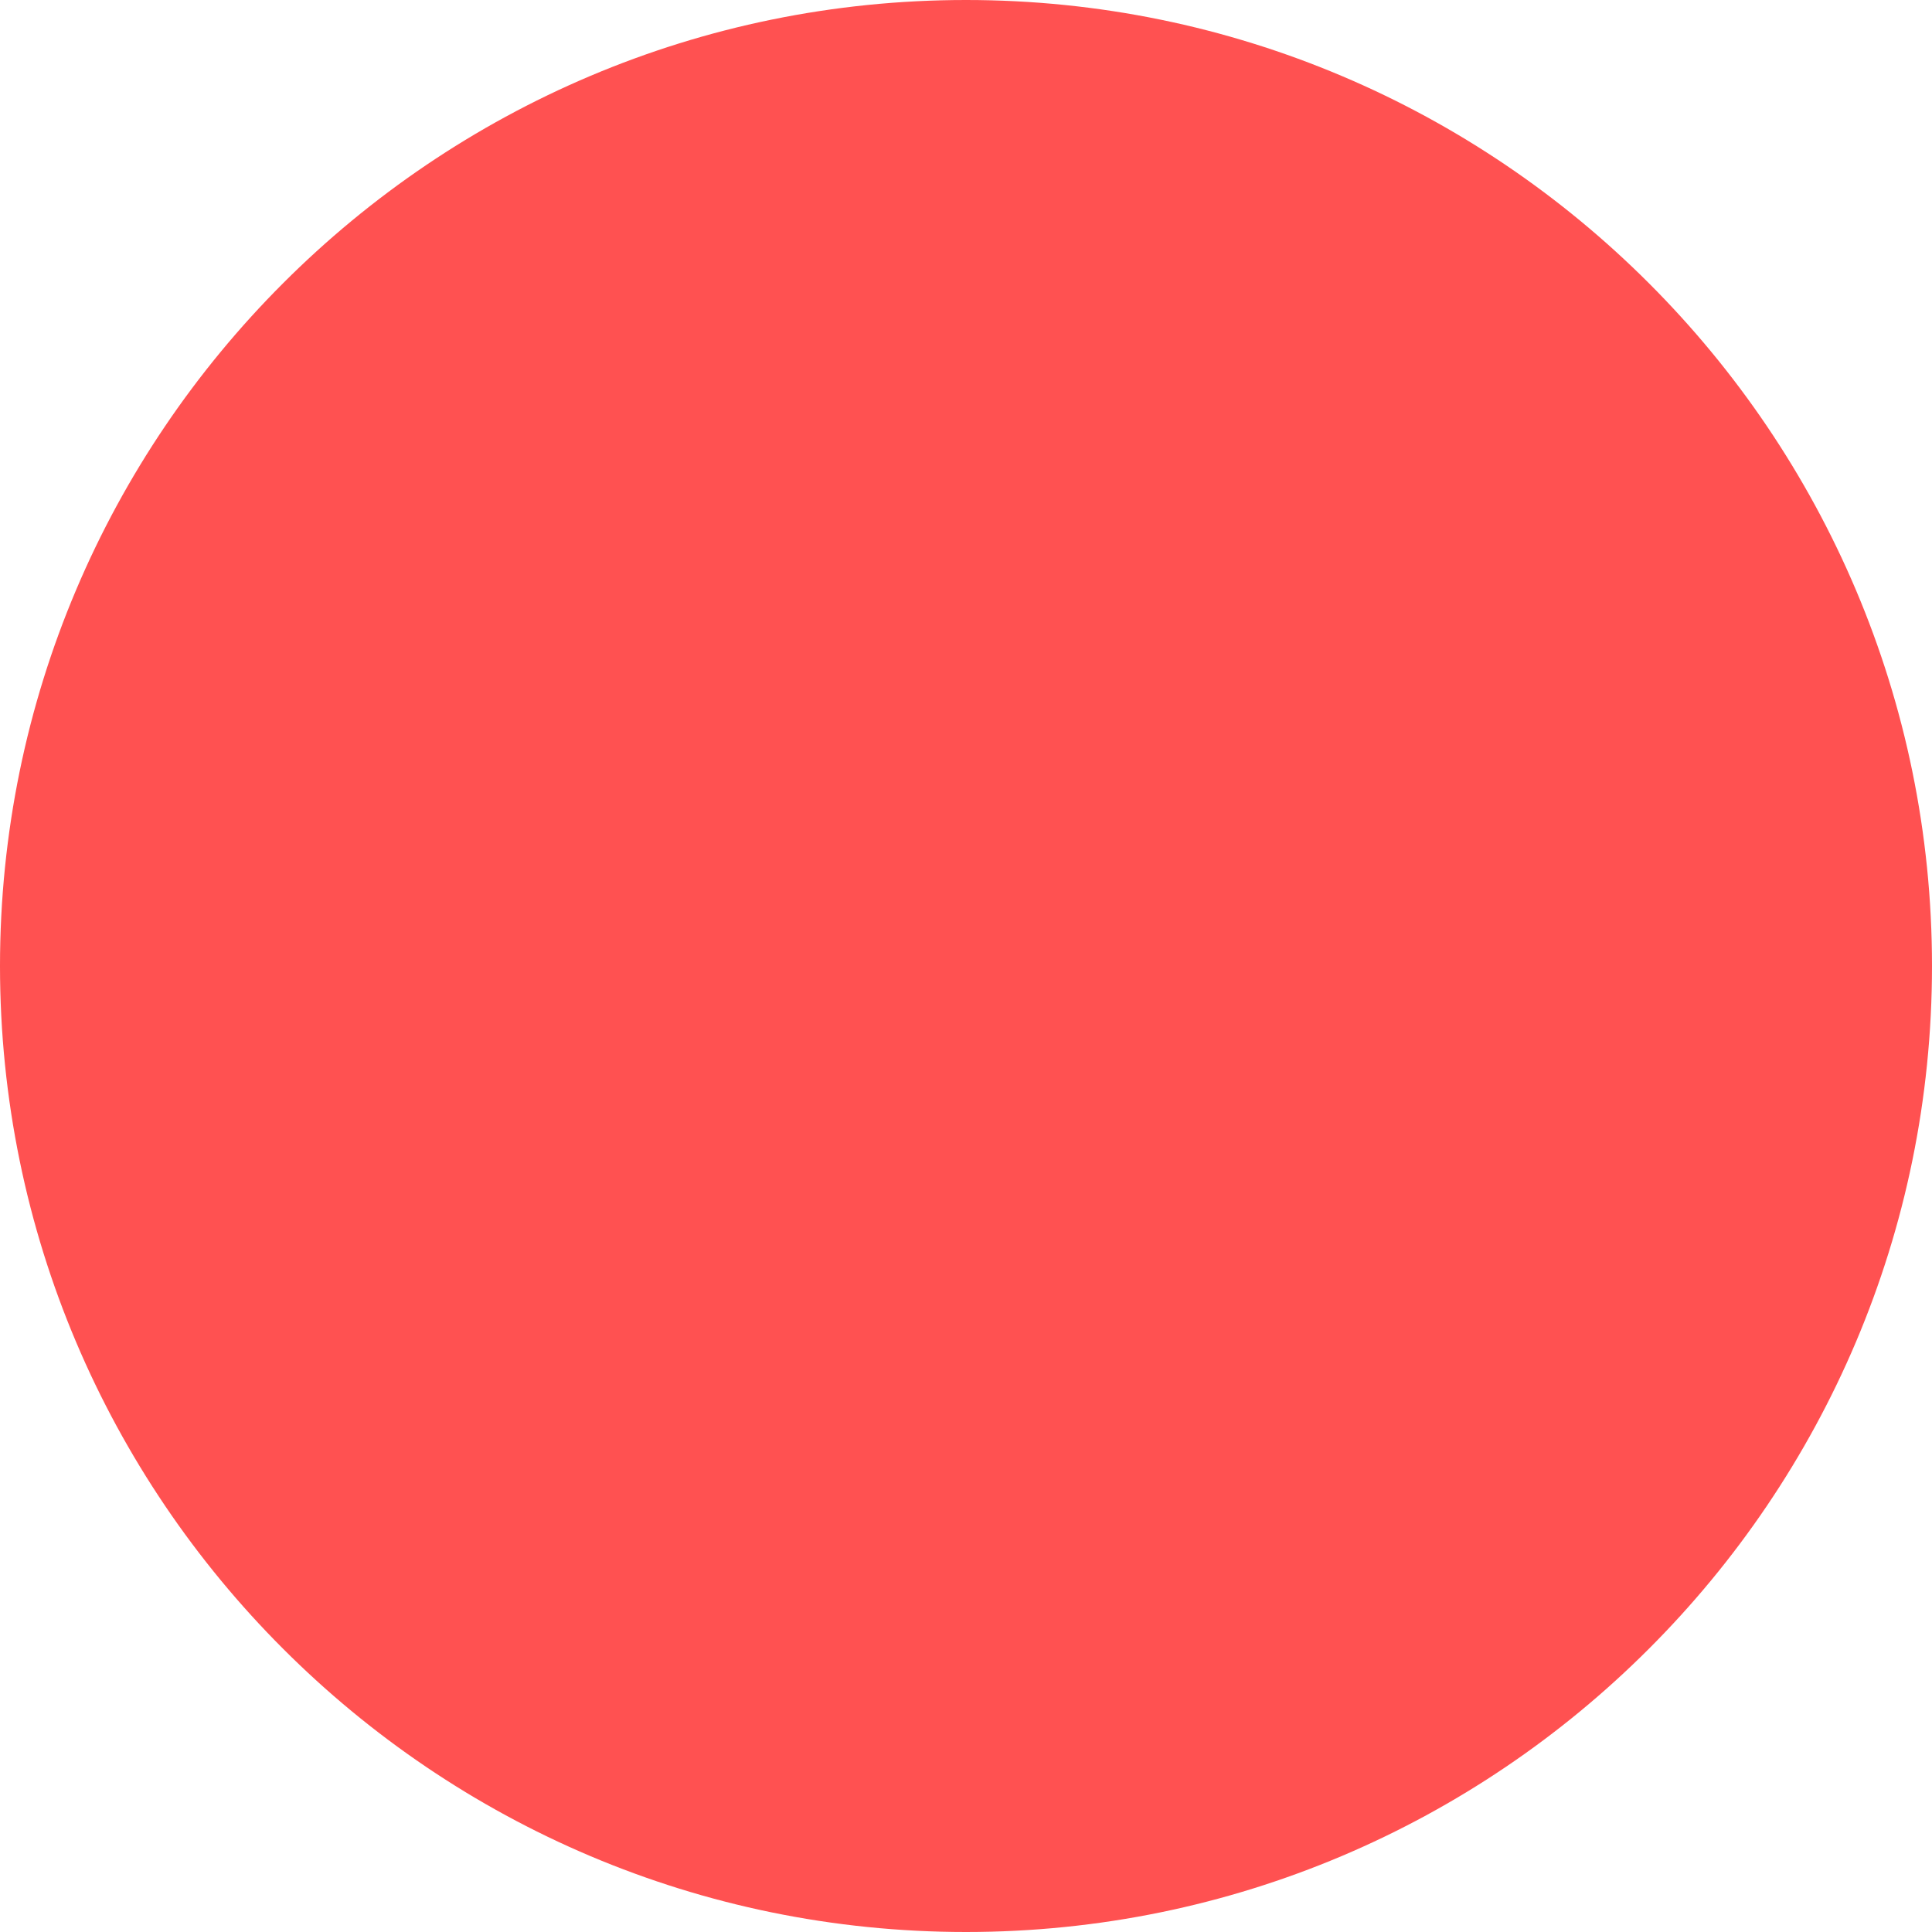 <svg version="1.1" xmlns="http://www.w3.org/2000/svg" xmlns:xlink="http://www.w3.org/1999/xlink" width="15.85" height="15.85" viewBox="0,0,15.85,15.85"><g transform="translate(-232.1,-172)"><g data-paper-data="{&quot;isPaintingLayer&quot;:true}" fill="#ff5151" fill-rule="nonzero" stroke="none" stroke-width="1" stroke-linecap="butt" stroke-linejoin="miter" stroke-miterlimit="10" stroke-dasharray="" stroke-dashoffset="0" style="mix-blend-mode: normal"><path d="M240.025,172c2.186,0 4.168,0.888 5.602,2.323c1.435,1.434 2.323,3.416 2.323,5.602c0,2.186 -0.888,4.168 -2.323,5.602c-1.434,1.435 -3.416,2.323 -5.602,2.323c-2.186,0 -4.168,-0.888 -5.602,-2.323c-1.435,-1.434 -2.323,-3.416 -2.323,-5.602c0,-2.186 0.888,-4.168 2.323,-5.602c1.434,-1.435 3.416,-2.323 5.602,-2.323z"/></g></g></svg>